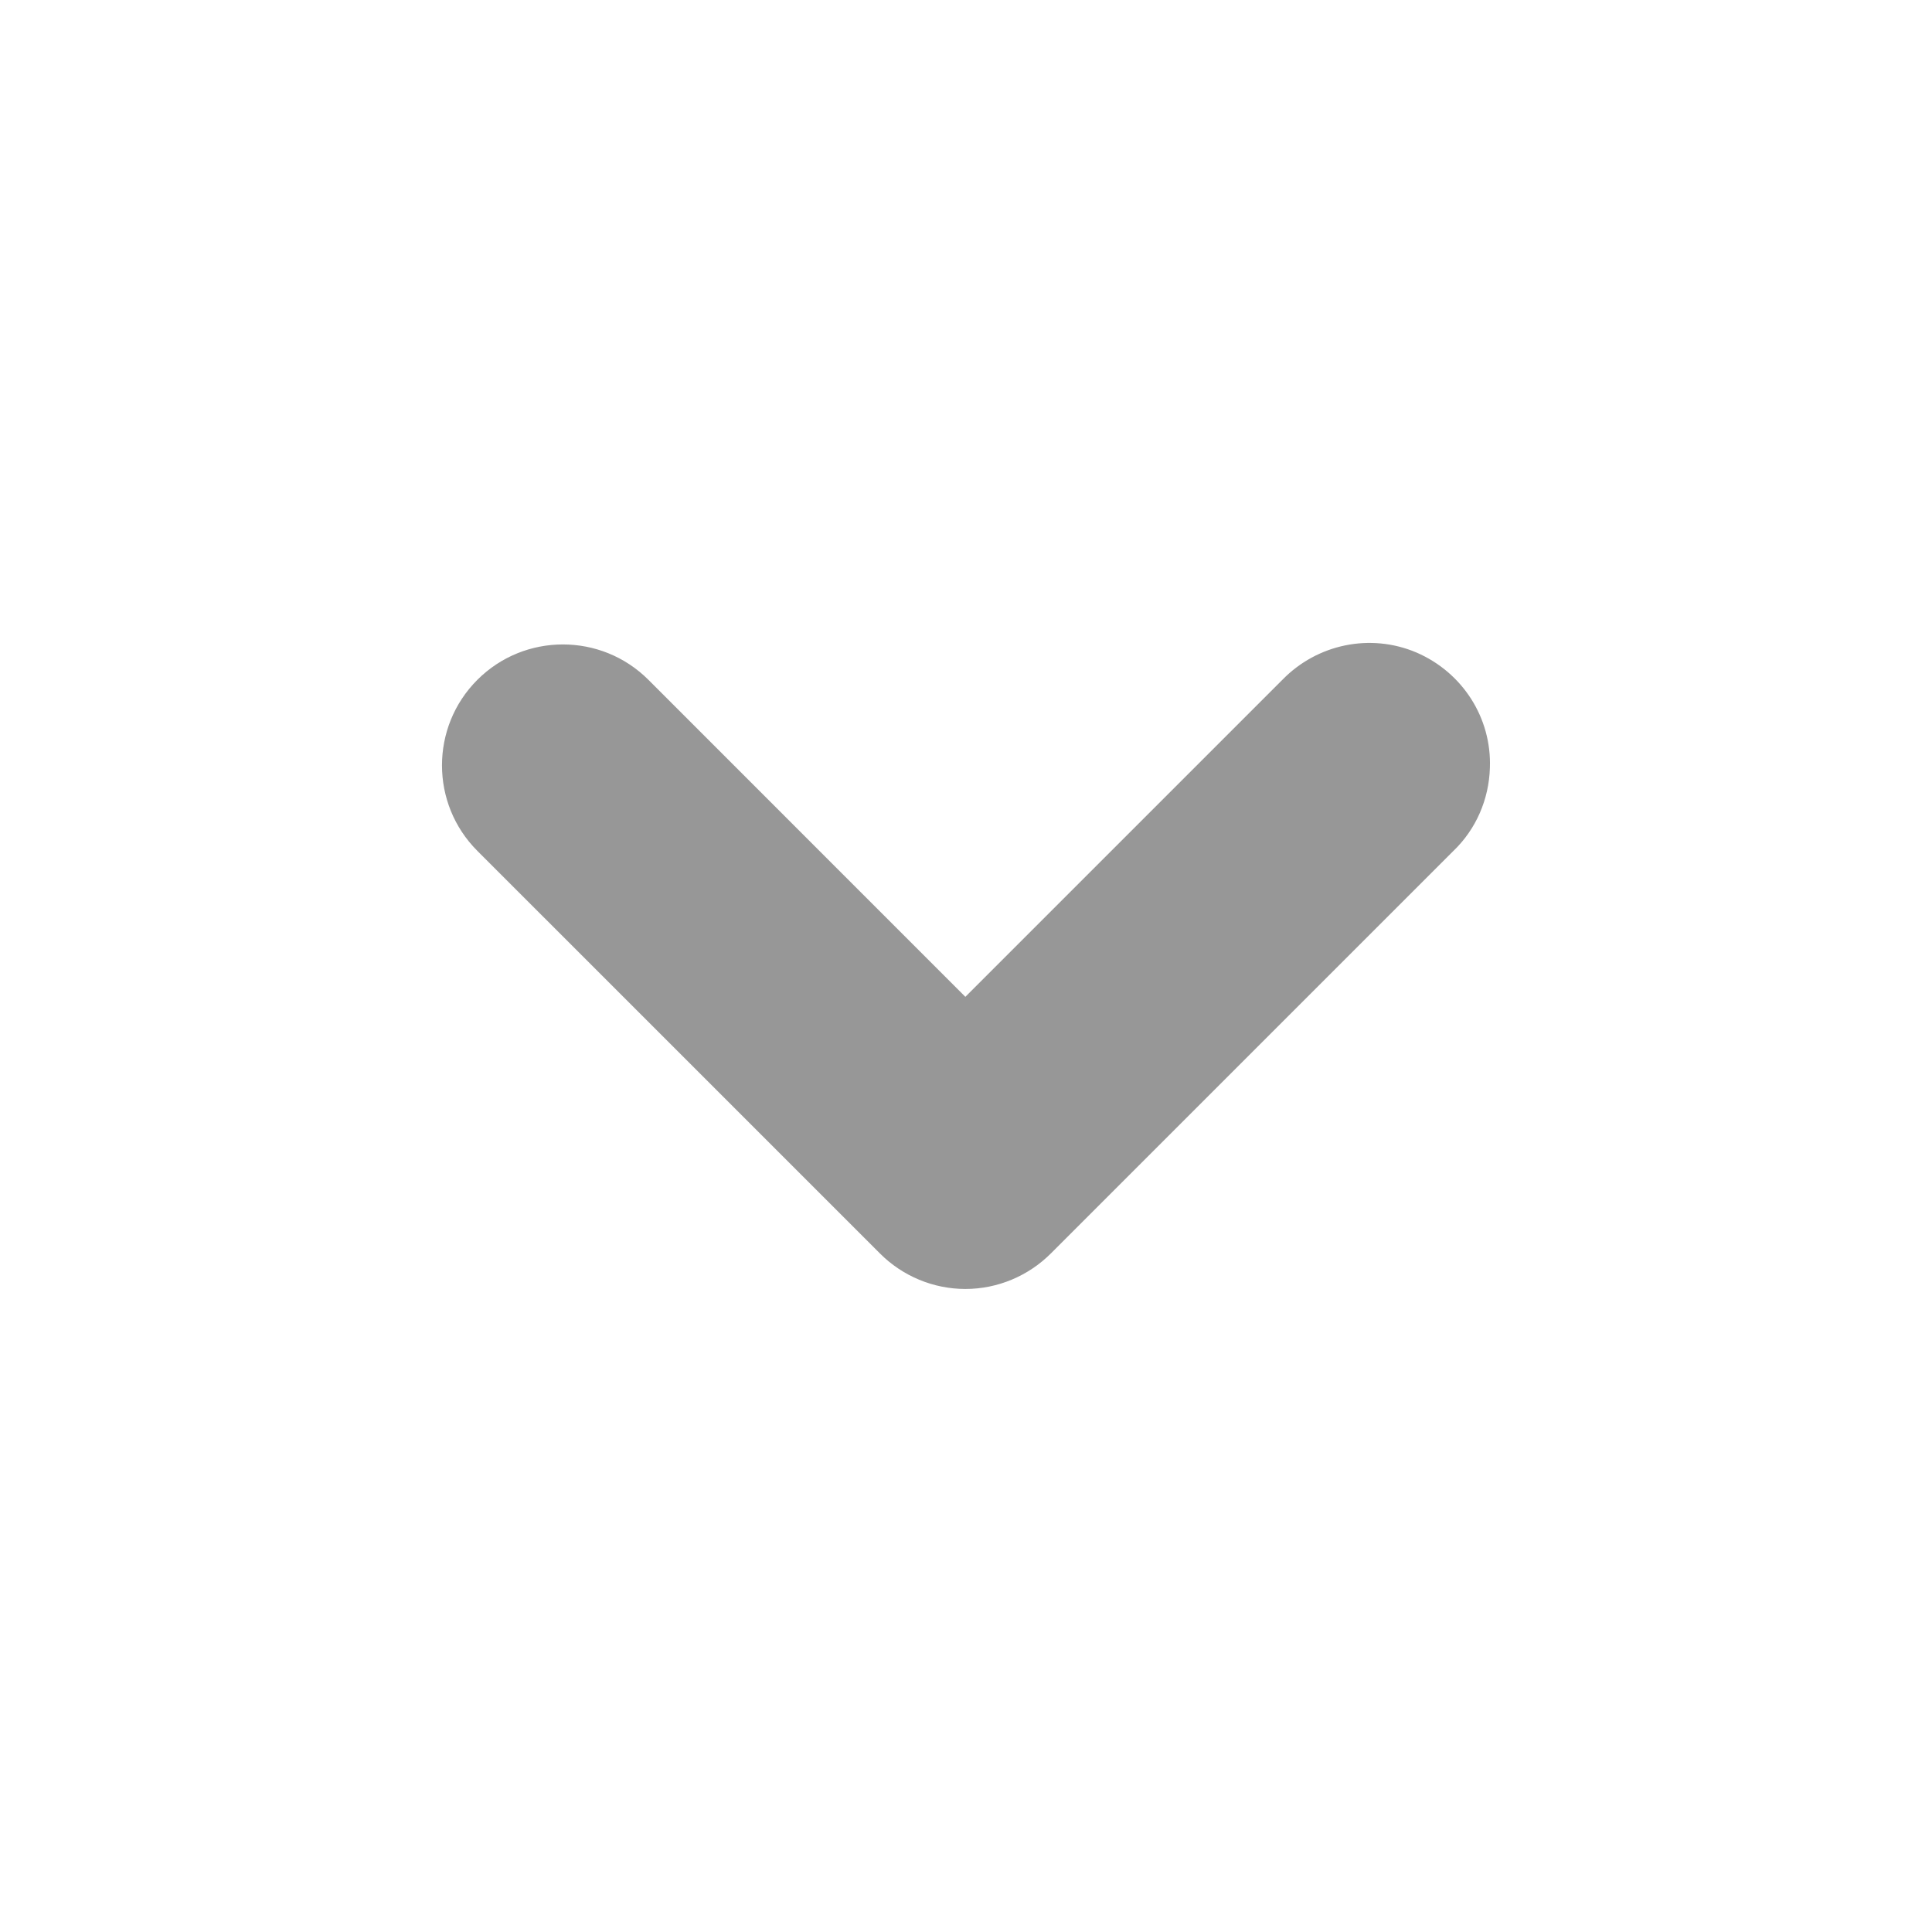 <svg width="24" xmlns="http://www.w3.org/2000/svg" height="24" viewBox="0 0 24 24" xmlns:xlink="http://www.w3.org/1999/xlink">
<path style="fill:#979797" d="M 18.508 9.539 C 18.496 9.93 18.336 10.301 18.055 10.57 L 13.055 15.57 C 12.773 15.852 12.391 16.012 11.992 16.012 C 11.594 16.012 11.211 15.852 10.93 15.57 L 5.93 10.57 C 5.344 9.984 5.344 9.031 5.93 8.445 C 6.516 7.859 7.469 7.859 8.055 8.445 L 11.992 12.383 L 15.93 8.445 C 16.363 8 17.023 7.863 17.594 8.105 C 18.168 8.352 18.531 8.918 18.508 9.539 Z "/>
</svg>

